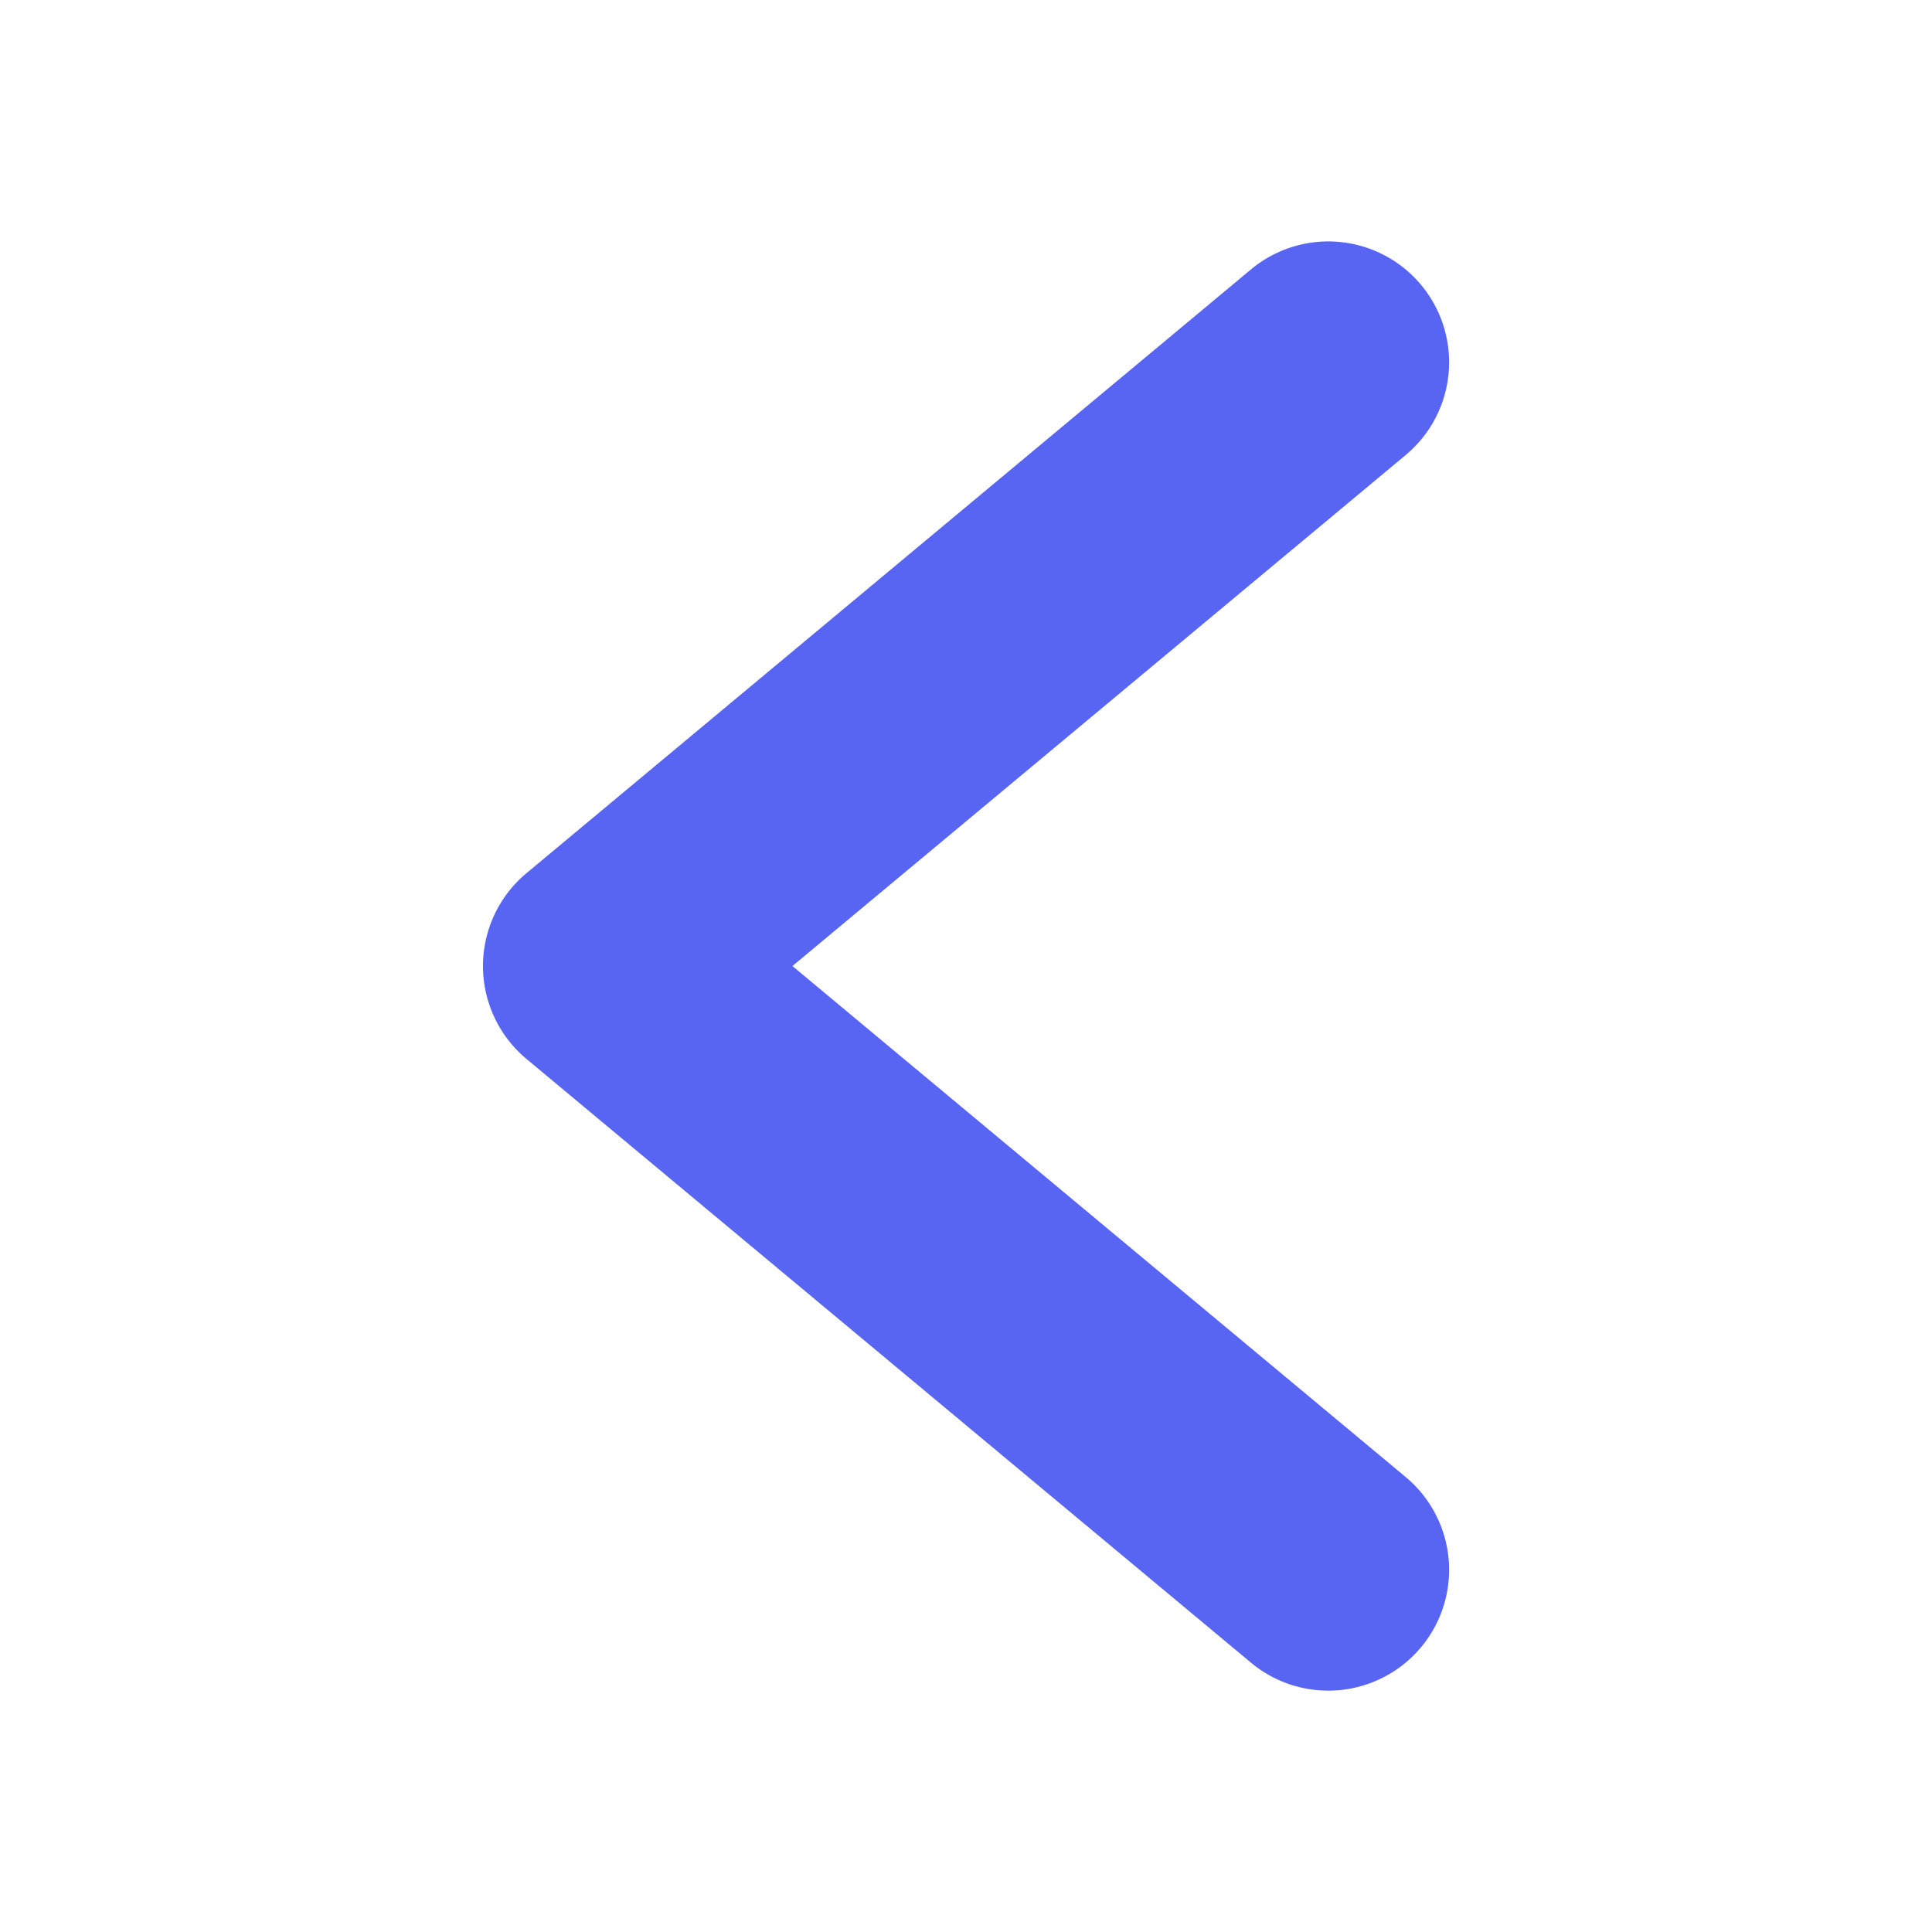 <svg viewBox="0 0 96 96" xmlns="http://www.w3.org/2000/svg" fill="rgb(87, 101, 242)">
                    <title />
                    <path d="M39.376,48.002l30.47-25.39a6.003,6.003,0,0,0-7.688-9.223L26.156,43.391a6.009,6.009,0,0,0,0,9.223L62.158,82.615a6.003,6.003,0,0,0,7.688-9.223Z" />
                </svg>